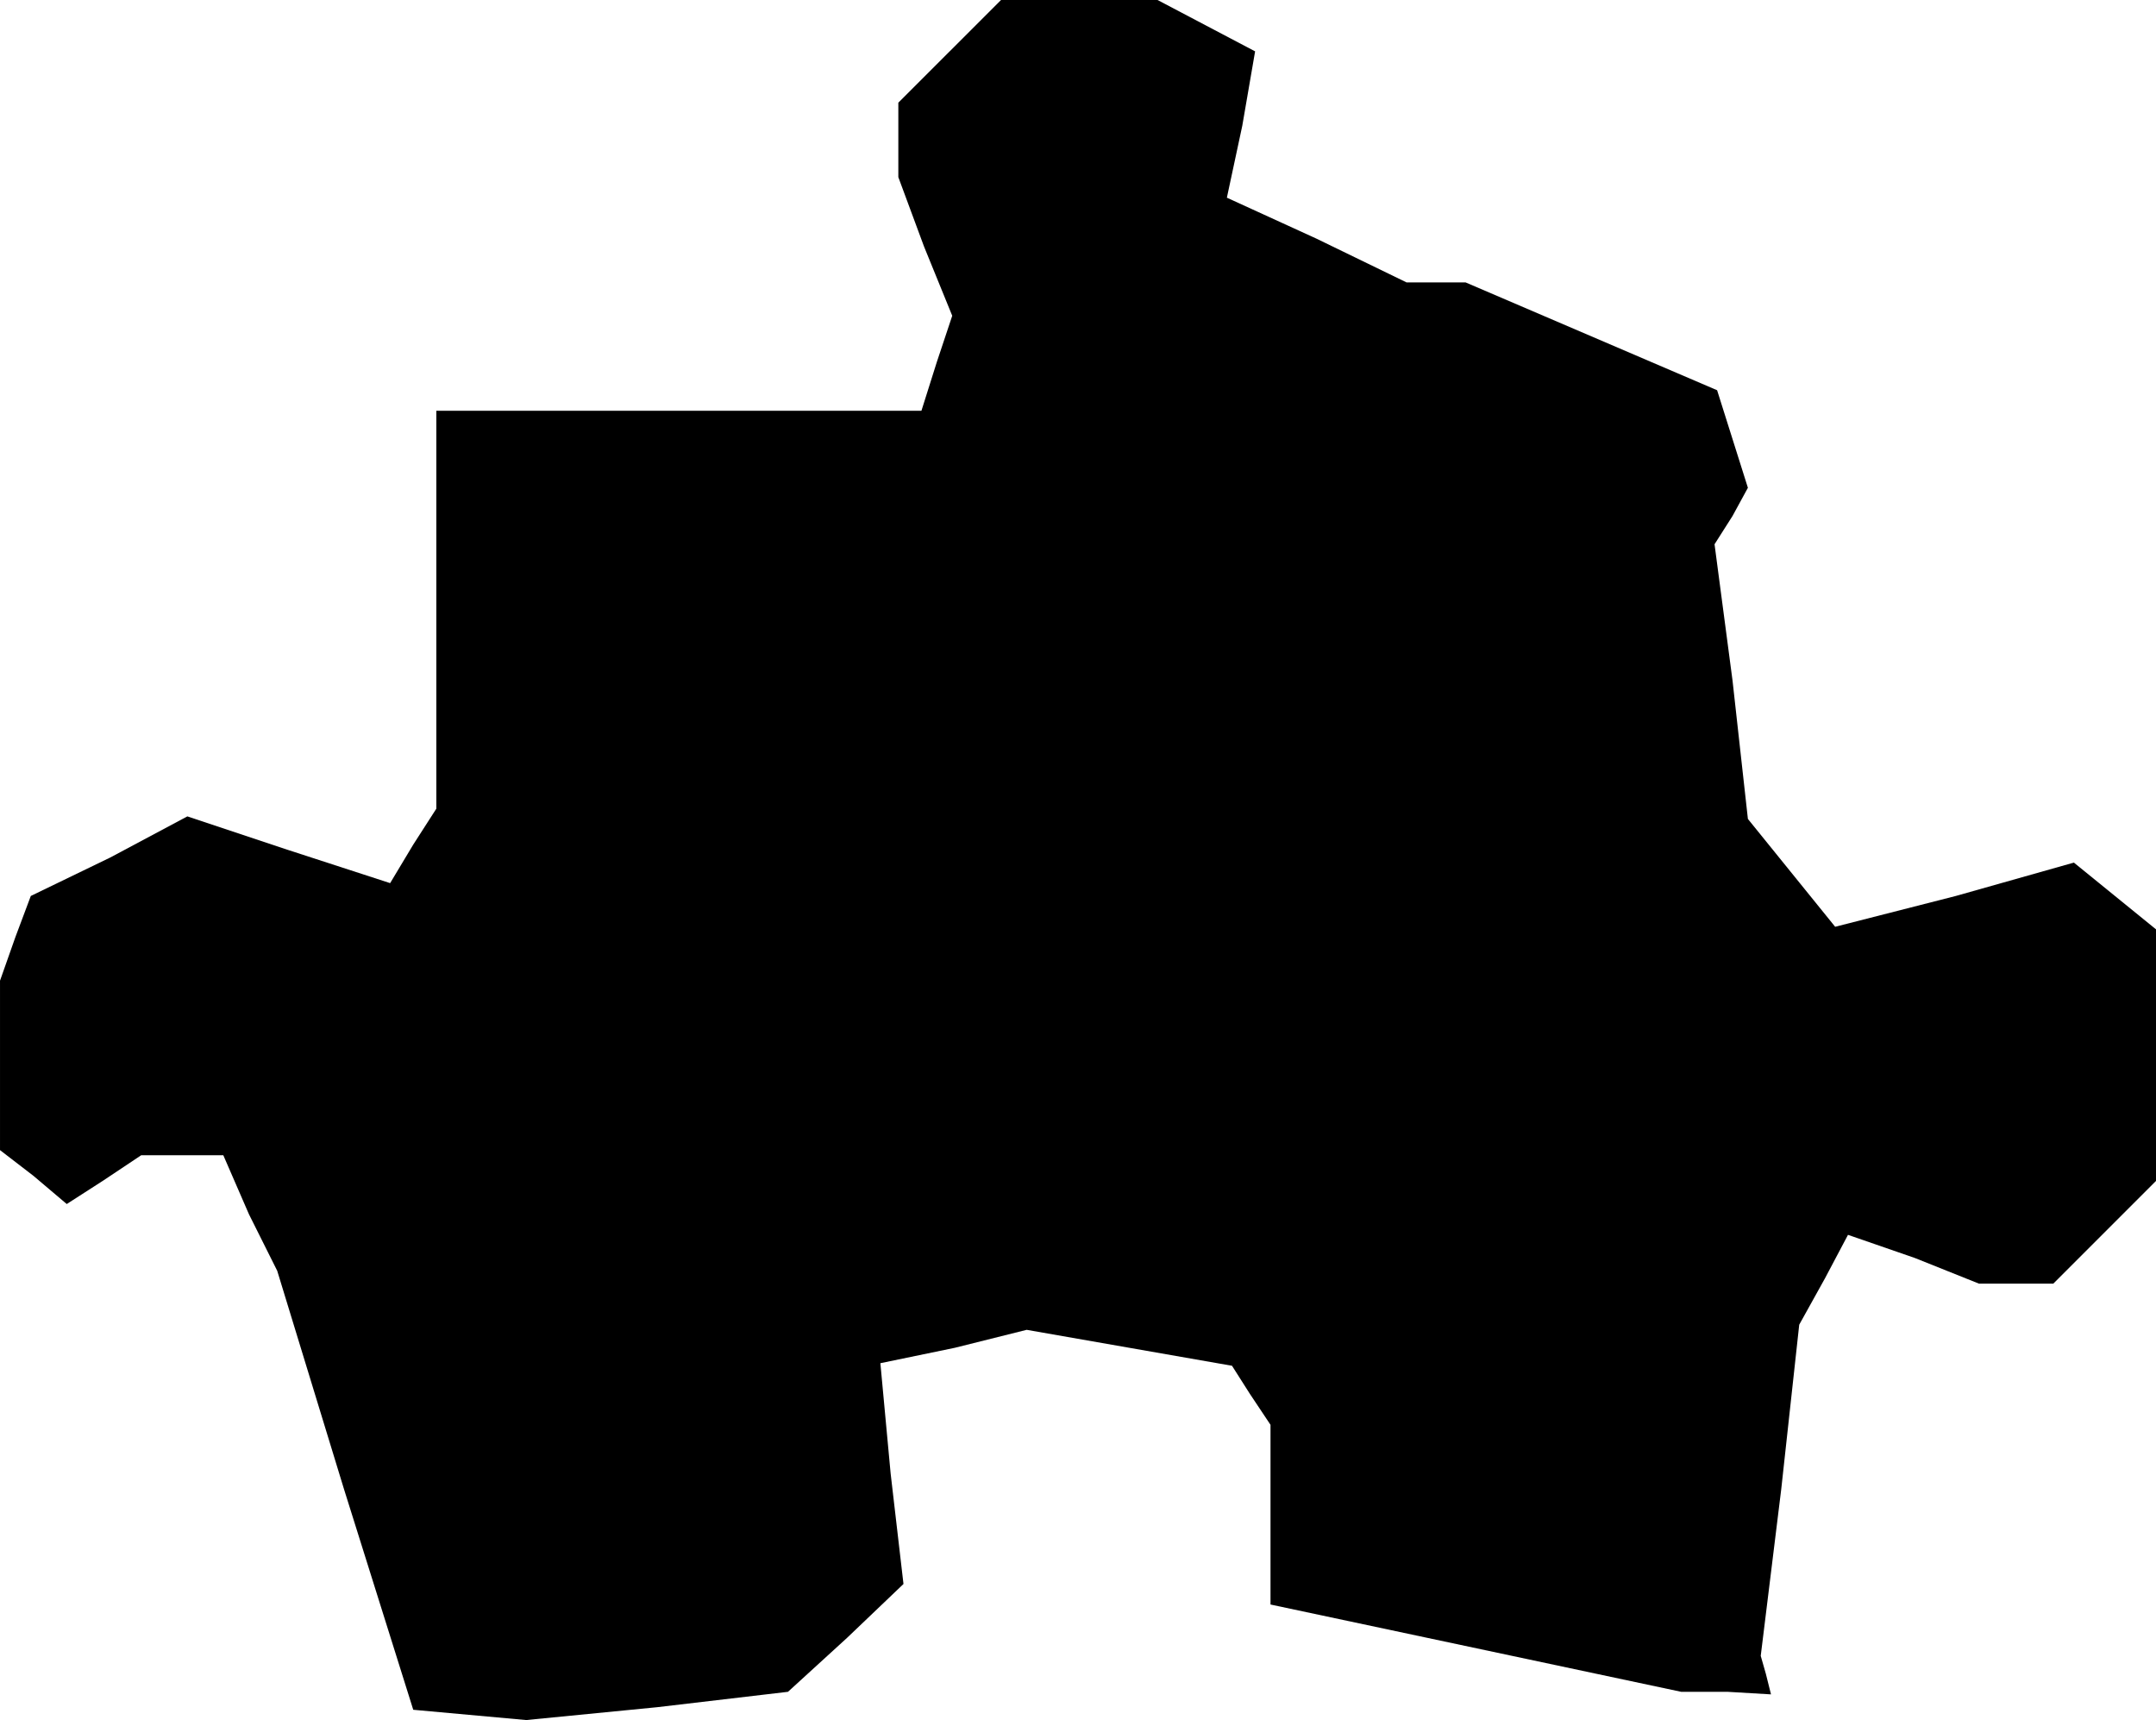 <?xml version="1.0" standalone="no"?>
<!DOCTYPE svg PUBLIC "-//W3C//DTD SVG 20010904//EN"
 "http://www.w3.org/TR/2001/REC-SVG-20010904/DTD/svg10.dtd">
<svg version="1.0" xmlns="http://www.w3.org/2000/svg"
 width="84pt" height="67pt" viewBox="0 0 84 67"
 preserveAspectRatio="xMidYMid meet">
<g transform="translate(0,67) scale(0.1,-0.1)"
fill="#000000" stroke="none">
<path d="M370 650 l-20 -20 0 -14 0 -15 10 -27 11 -27 -6 -18 -6 -19 -95 0
-94 0 0 -77 0 -78 -9 -14 -9 -15 -40 13 -39 13 -30 -16 -31 -15 -6 -16 -6 -17
0 -33 0 -33 13 -10 13 -11 14 9 15 10 16 0 16 0 10 -23 11 -22 26 -85 27 -86
22 -2 22 -2 51 5 51 6 23 21 22 21 -5 43 -4 43 29 6 28 7 40 -7 40 -7 7 -11 8
-12 0 -35 0 -35 80 -17 80 -17 18 0 17 -1 -2 8 -2 7 8 65 7 64 10 18 9 17 26
-9 25 -10 15 0 14 0 20 20 20 20 0 49 0 49 -16 13 -16 13 -46 -13 -47 -12 -17
21 -17 21 -6 54 -7 53 7 11 6 11 -6 19 -6 19 -49 21 -49 21 -11 0 -12 0 -35
17 -35 16 6 28 5 29 -19 10 -19 10 -30 0 -31 0 -20 -20z"/>
</g>
</svg>
